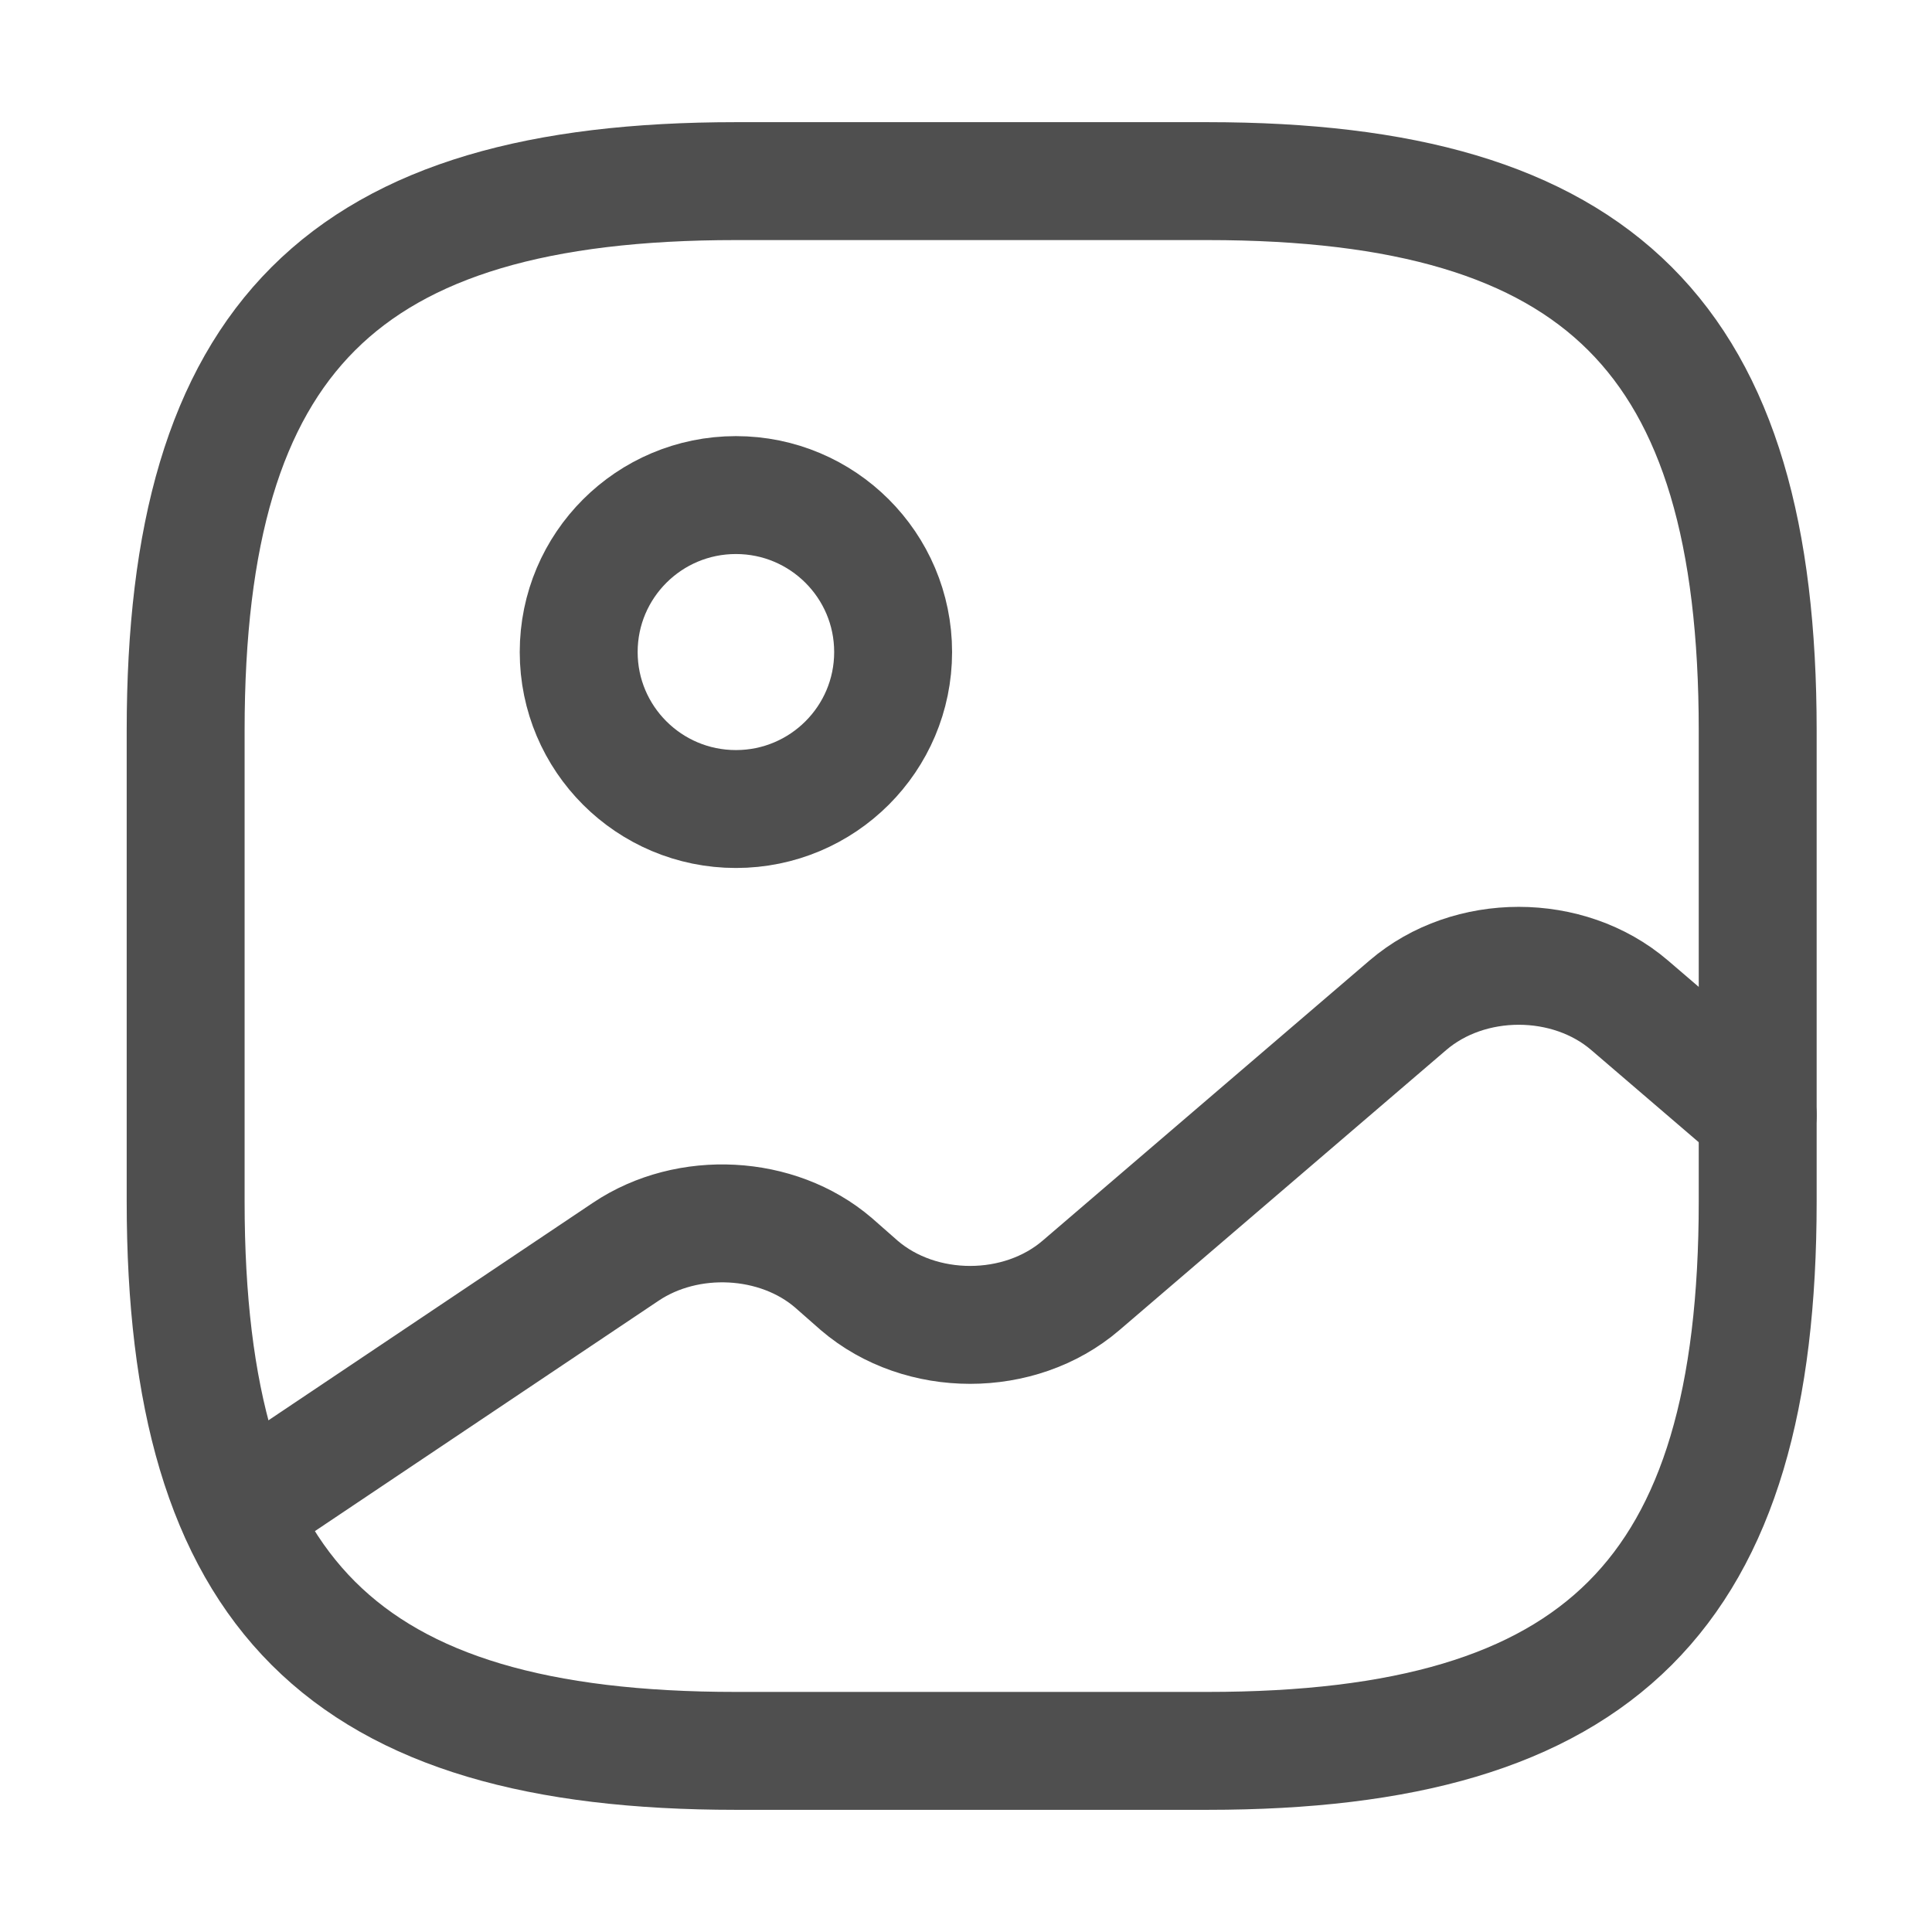 <svg width="32" height="32" viewBox="0 0 32 32" fill="none" xmlns="http://www.w3.org/2000/svg">
<path d="M12.188 29H20C26.509 29 29.113 26.4 29.113 19.9V12.1C29.113 5.6 26.509 3 20 3H12.188C5.679 3 3.075 5.6 3.075 12.1V19.9C3.075 26.4 5.679 29 12.188 29Z" stroke="#4F4F4F" stroke-width="1.953" stroke-linecap="round" stroke-linejoin="round"/>
<path d="M12.189 13.4C13.627 13.4 14.793 12.236 14.793 10.8C14.793 9.364 13.627 8.2 12.189 8.2C10.751 8.2 9.585 9.364 9.585 10.8C9.585 12.236 10.751 13.4 12.189 13.4Z" stroke="#4F4F4F" stroke-width="1.953" stroke-linecap="round" stroke-linejoin="round"/>
<path d="M3.947 25.035L10.366 20.732C11.394 20.043 12.878 20.121 13.803 20.914L14.232 21.291C15.248 22.162 16.888 22.162 17.904 21.291L23.319 16.65C24.335 15.779 25.975 15.779 26.991 16.65L29.113 18.47" stroke="#4F4F4F" stroke-width="1.953" stroke-linecap="round" stroke-linejoin="round"/>
</svg>
